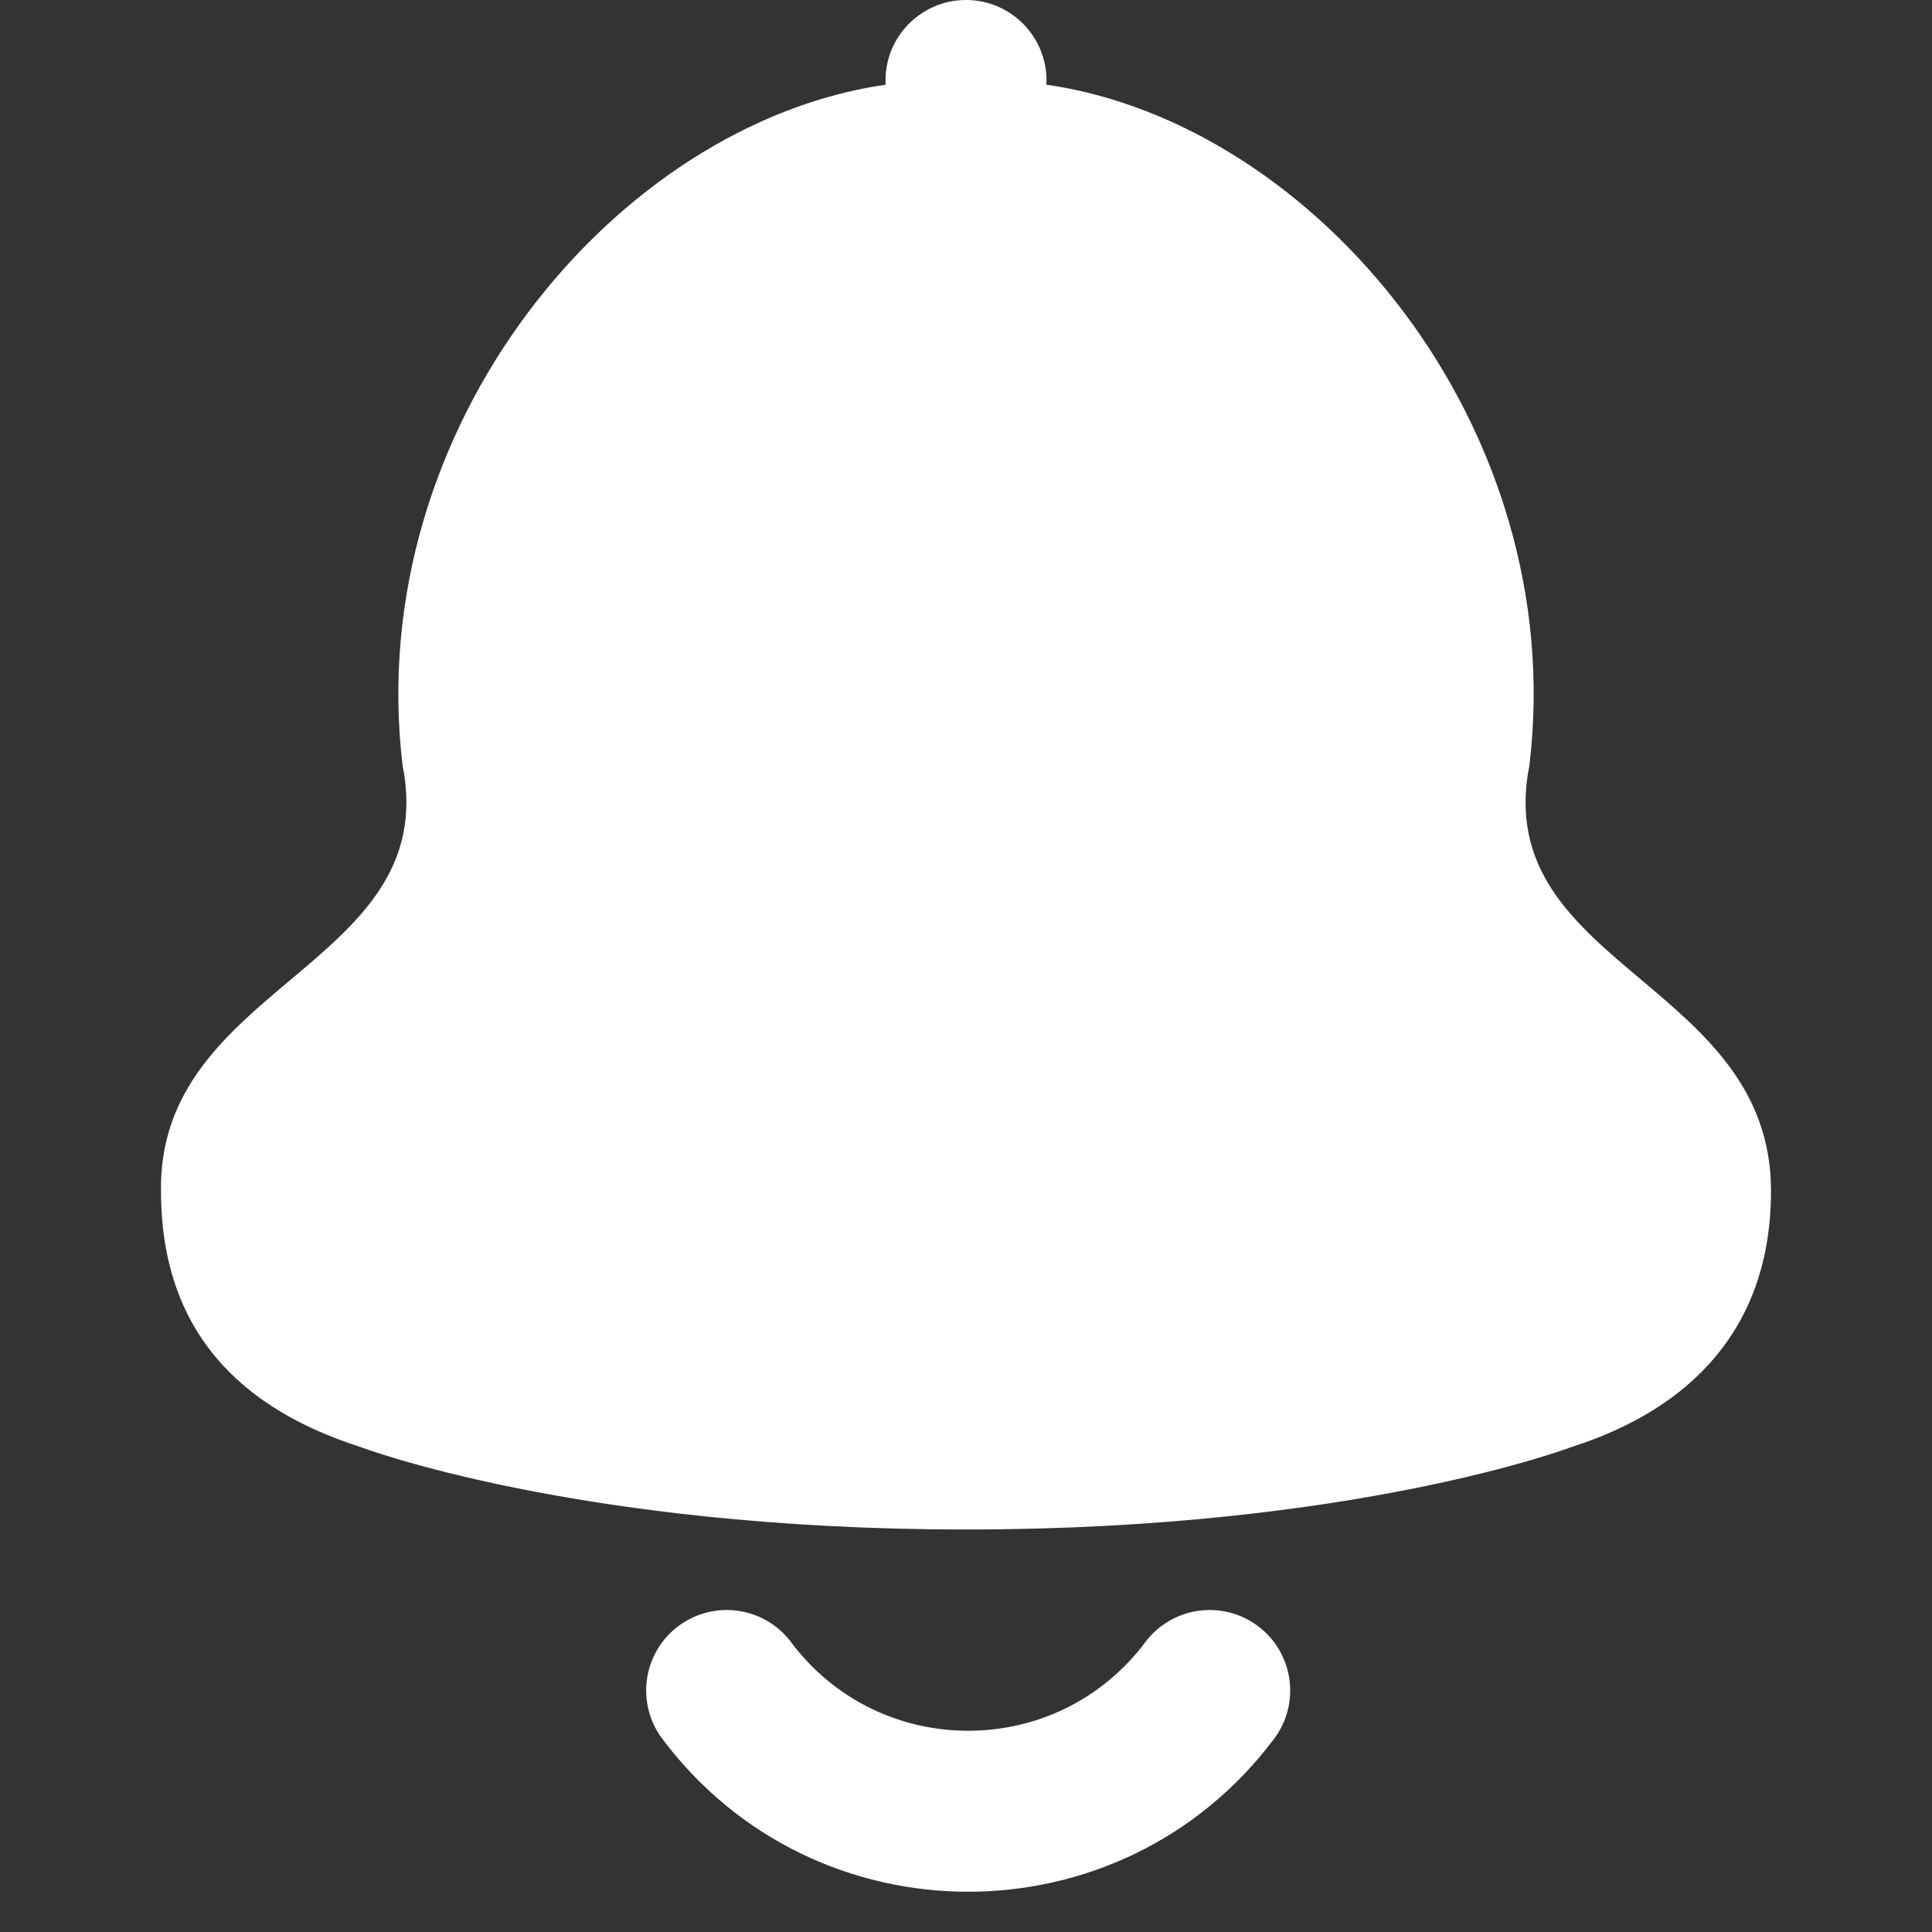 <svg width="24" height="24" viewBox="0 0 24 24" fill="none" xmlns="http://www.w3.org/2000/svg">
	<rect x="0" y="0" width="24" height="24" fill="#333333" stroke="none"/>
	<desc>
			Created with Pixso.
	</desc>
	<defs/>
	<rect width="24" height="24" fill="#FFFFFF" fill-opacity="0"/>
	<path d="M13 1C13 1.017 12.999 1.035 12.999 1.052C16.346 1.534 19.497 5.299 19 9.5C18.743 10.786 19.544 11.461 20.383 12.167L20.383 12.167C21.175 12.834 22 13.529 22 14.793C22 16.5 21 17.5 19.532 17.972C19.532 17.972 16.843 19 12 19C7.157 19 4.468 17.972 4.468 17.972C3 17.5 2 16.548 2 14.793C1.983 13.54 2.809 12.845 3.605 12.175C4.448 11.466 5.257 10.785 5 9.5C4.504 5.3 7.654 1.535 11.001 1.052C11.001 1.035 11 1.017 11 1C11 0.448 11.448 0 12 0C12.552 0 13 0.448 13 1ZM8.227 21.6C7.896 21.158 7.985 20.531 8.427 20.2C8.869 19.869 9.496 19.958 9.827 20.4C10.927 21.867 13.127 21.867 14.227 20.4C14.559 19.958 15.185 19.869 15.627 20.2C16.069 20.531 16.159 21.158 15.827 21.6C13.927 24.133 10.127 24.133 8.227 21.6Z" fill="#FFFFFF" fill-opacity="1" fill-rule="evenodd"/>
</svg>
